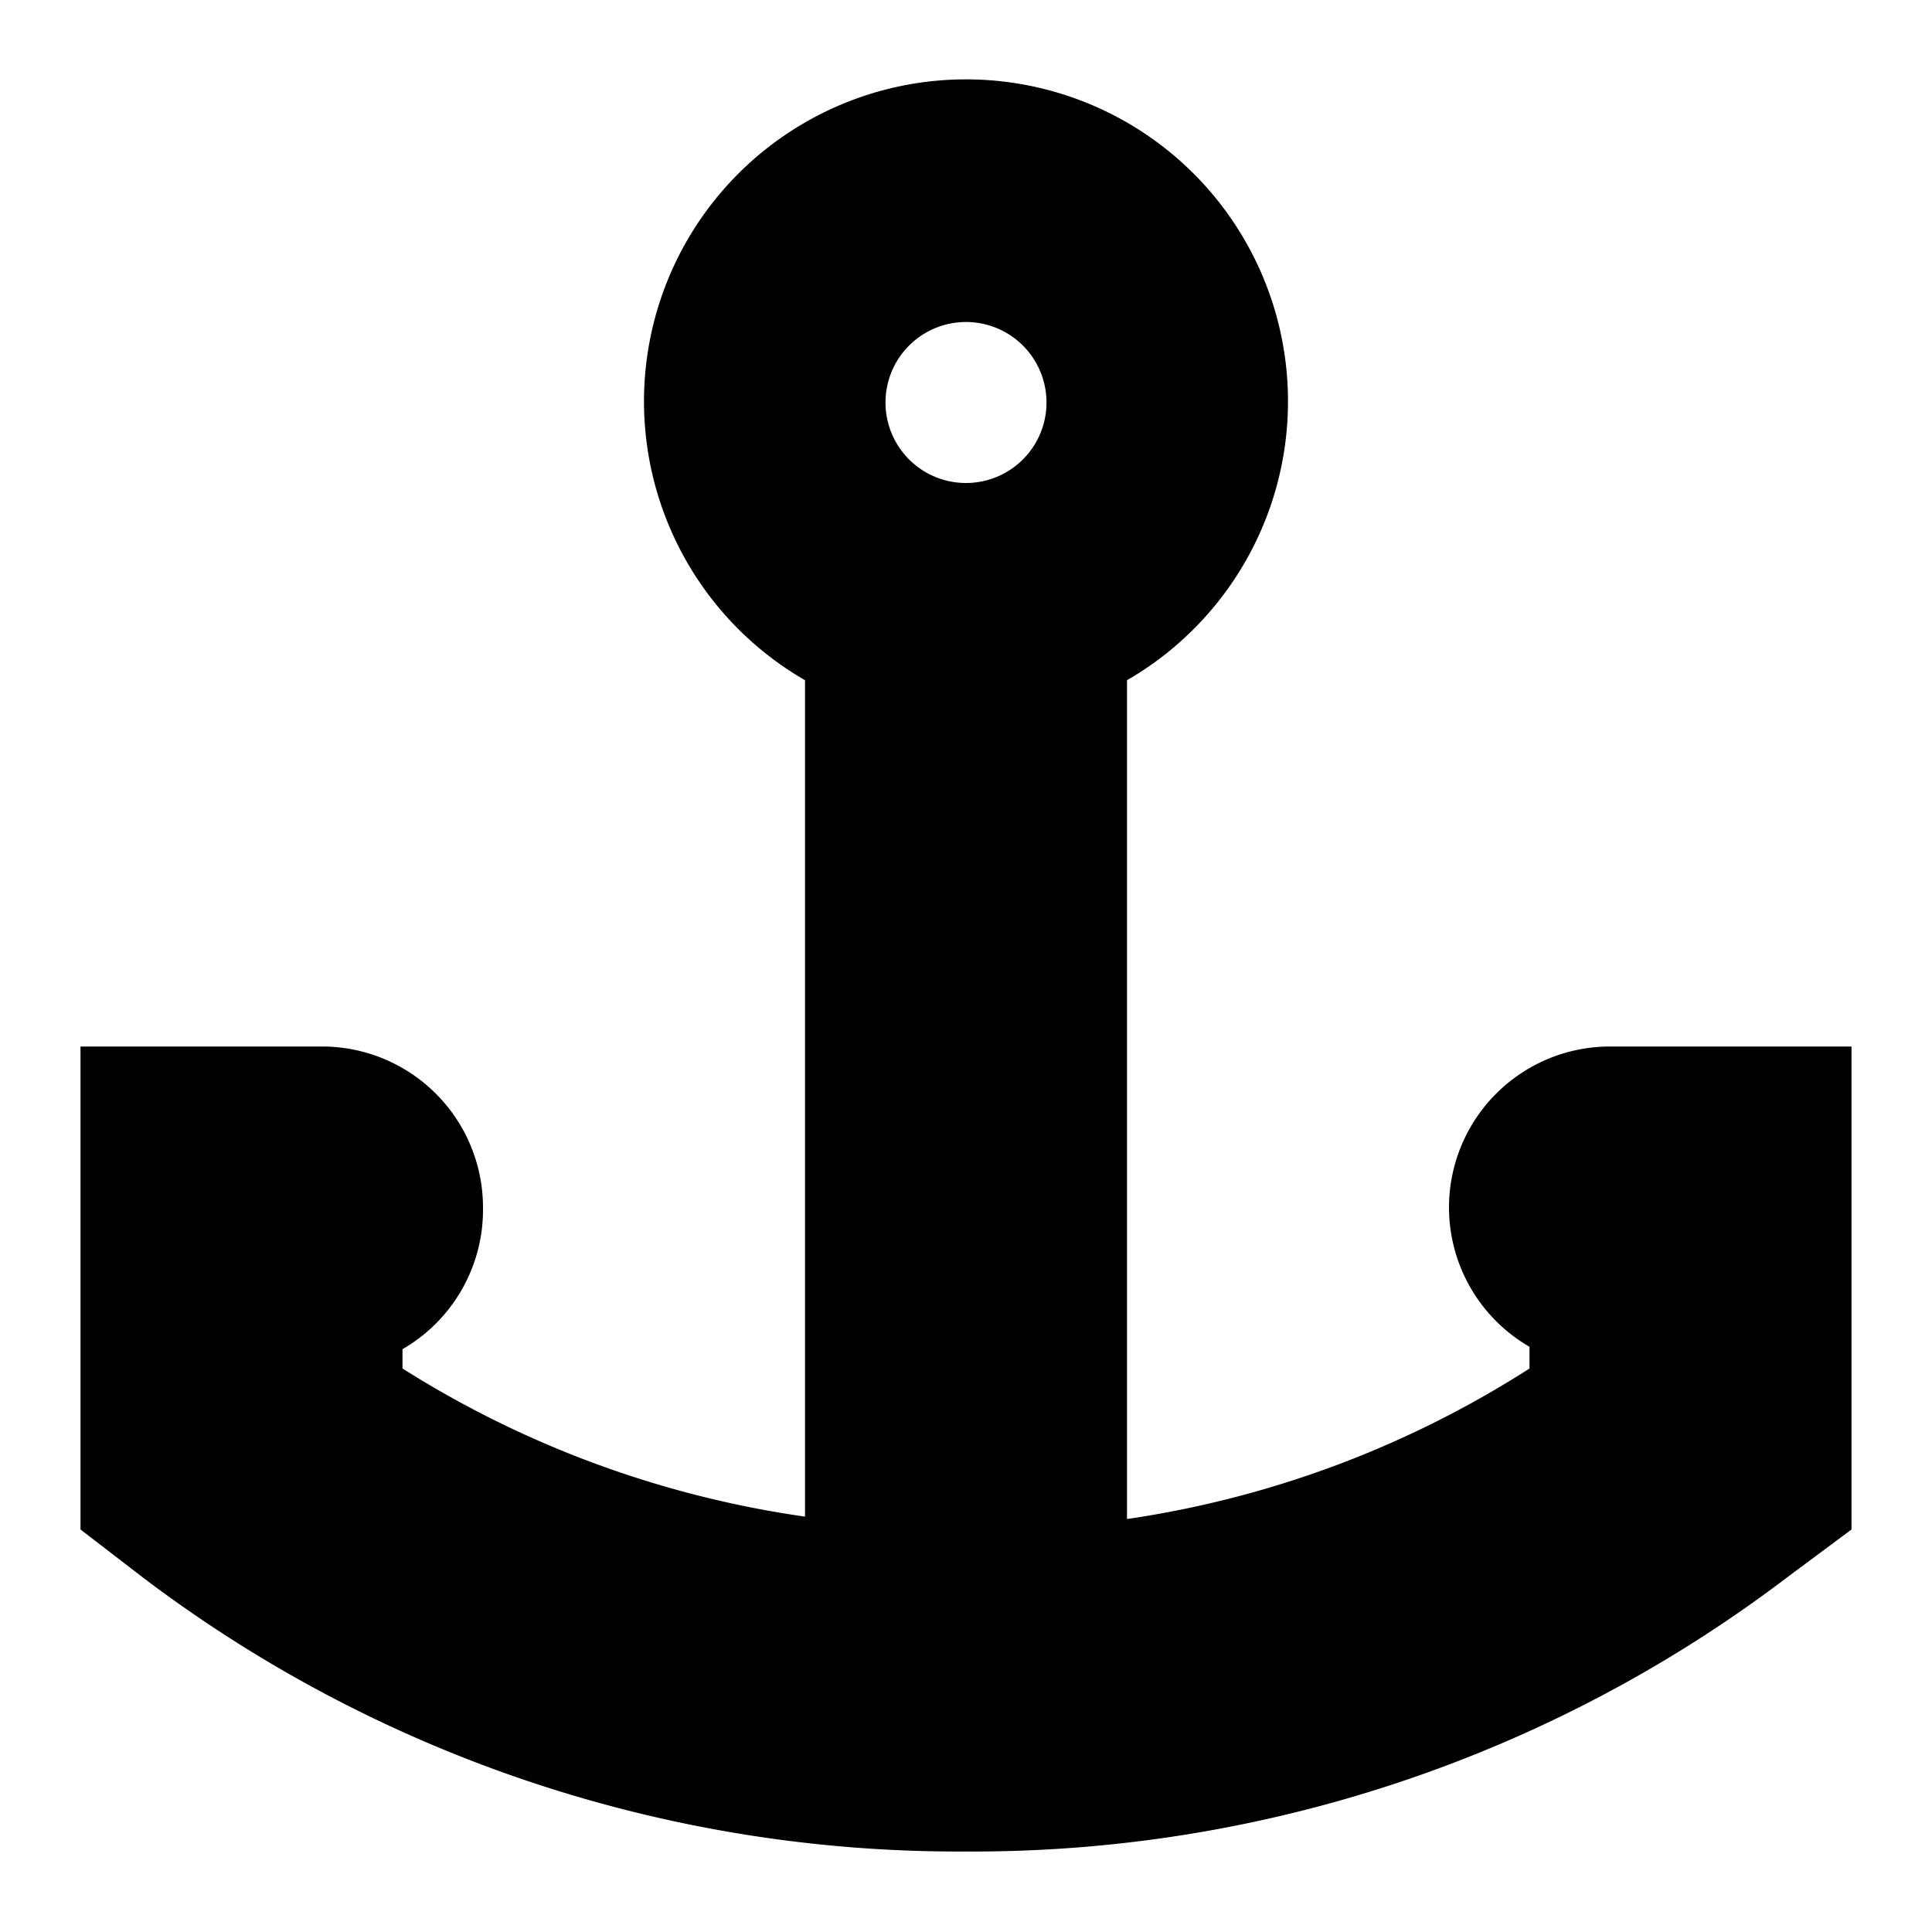 <svg xmlns="http://www.w3.org/2000/svg" viewBox="0 0 24 24"><title>anchor</title><g id="anchor"><path d="M20,13a2,2,0,0,0-2,2,2,2,0,0,0,1,1.73V17a12.67,12.67,0,0,1-5,1.87V8.45a4,4,0,1,0-4,0V18.84A12.72,12.72,0,0,1,5,17v-.24A2,2,0,0,0,6,15a2,2,0,0,0-2-2H1v6l.78.6A16.77,16.77,0,0,0,12,23a16.72,16.72,0,0,0,10.22-3.42L23,19V13ZM12,6a1,1,0,1,1,1-1A1,1,0,0,1,12,6Z"/></g></svg>